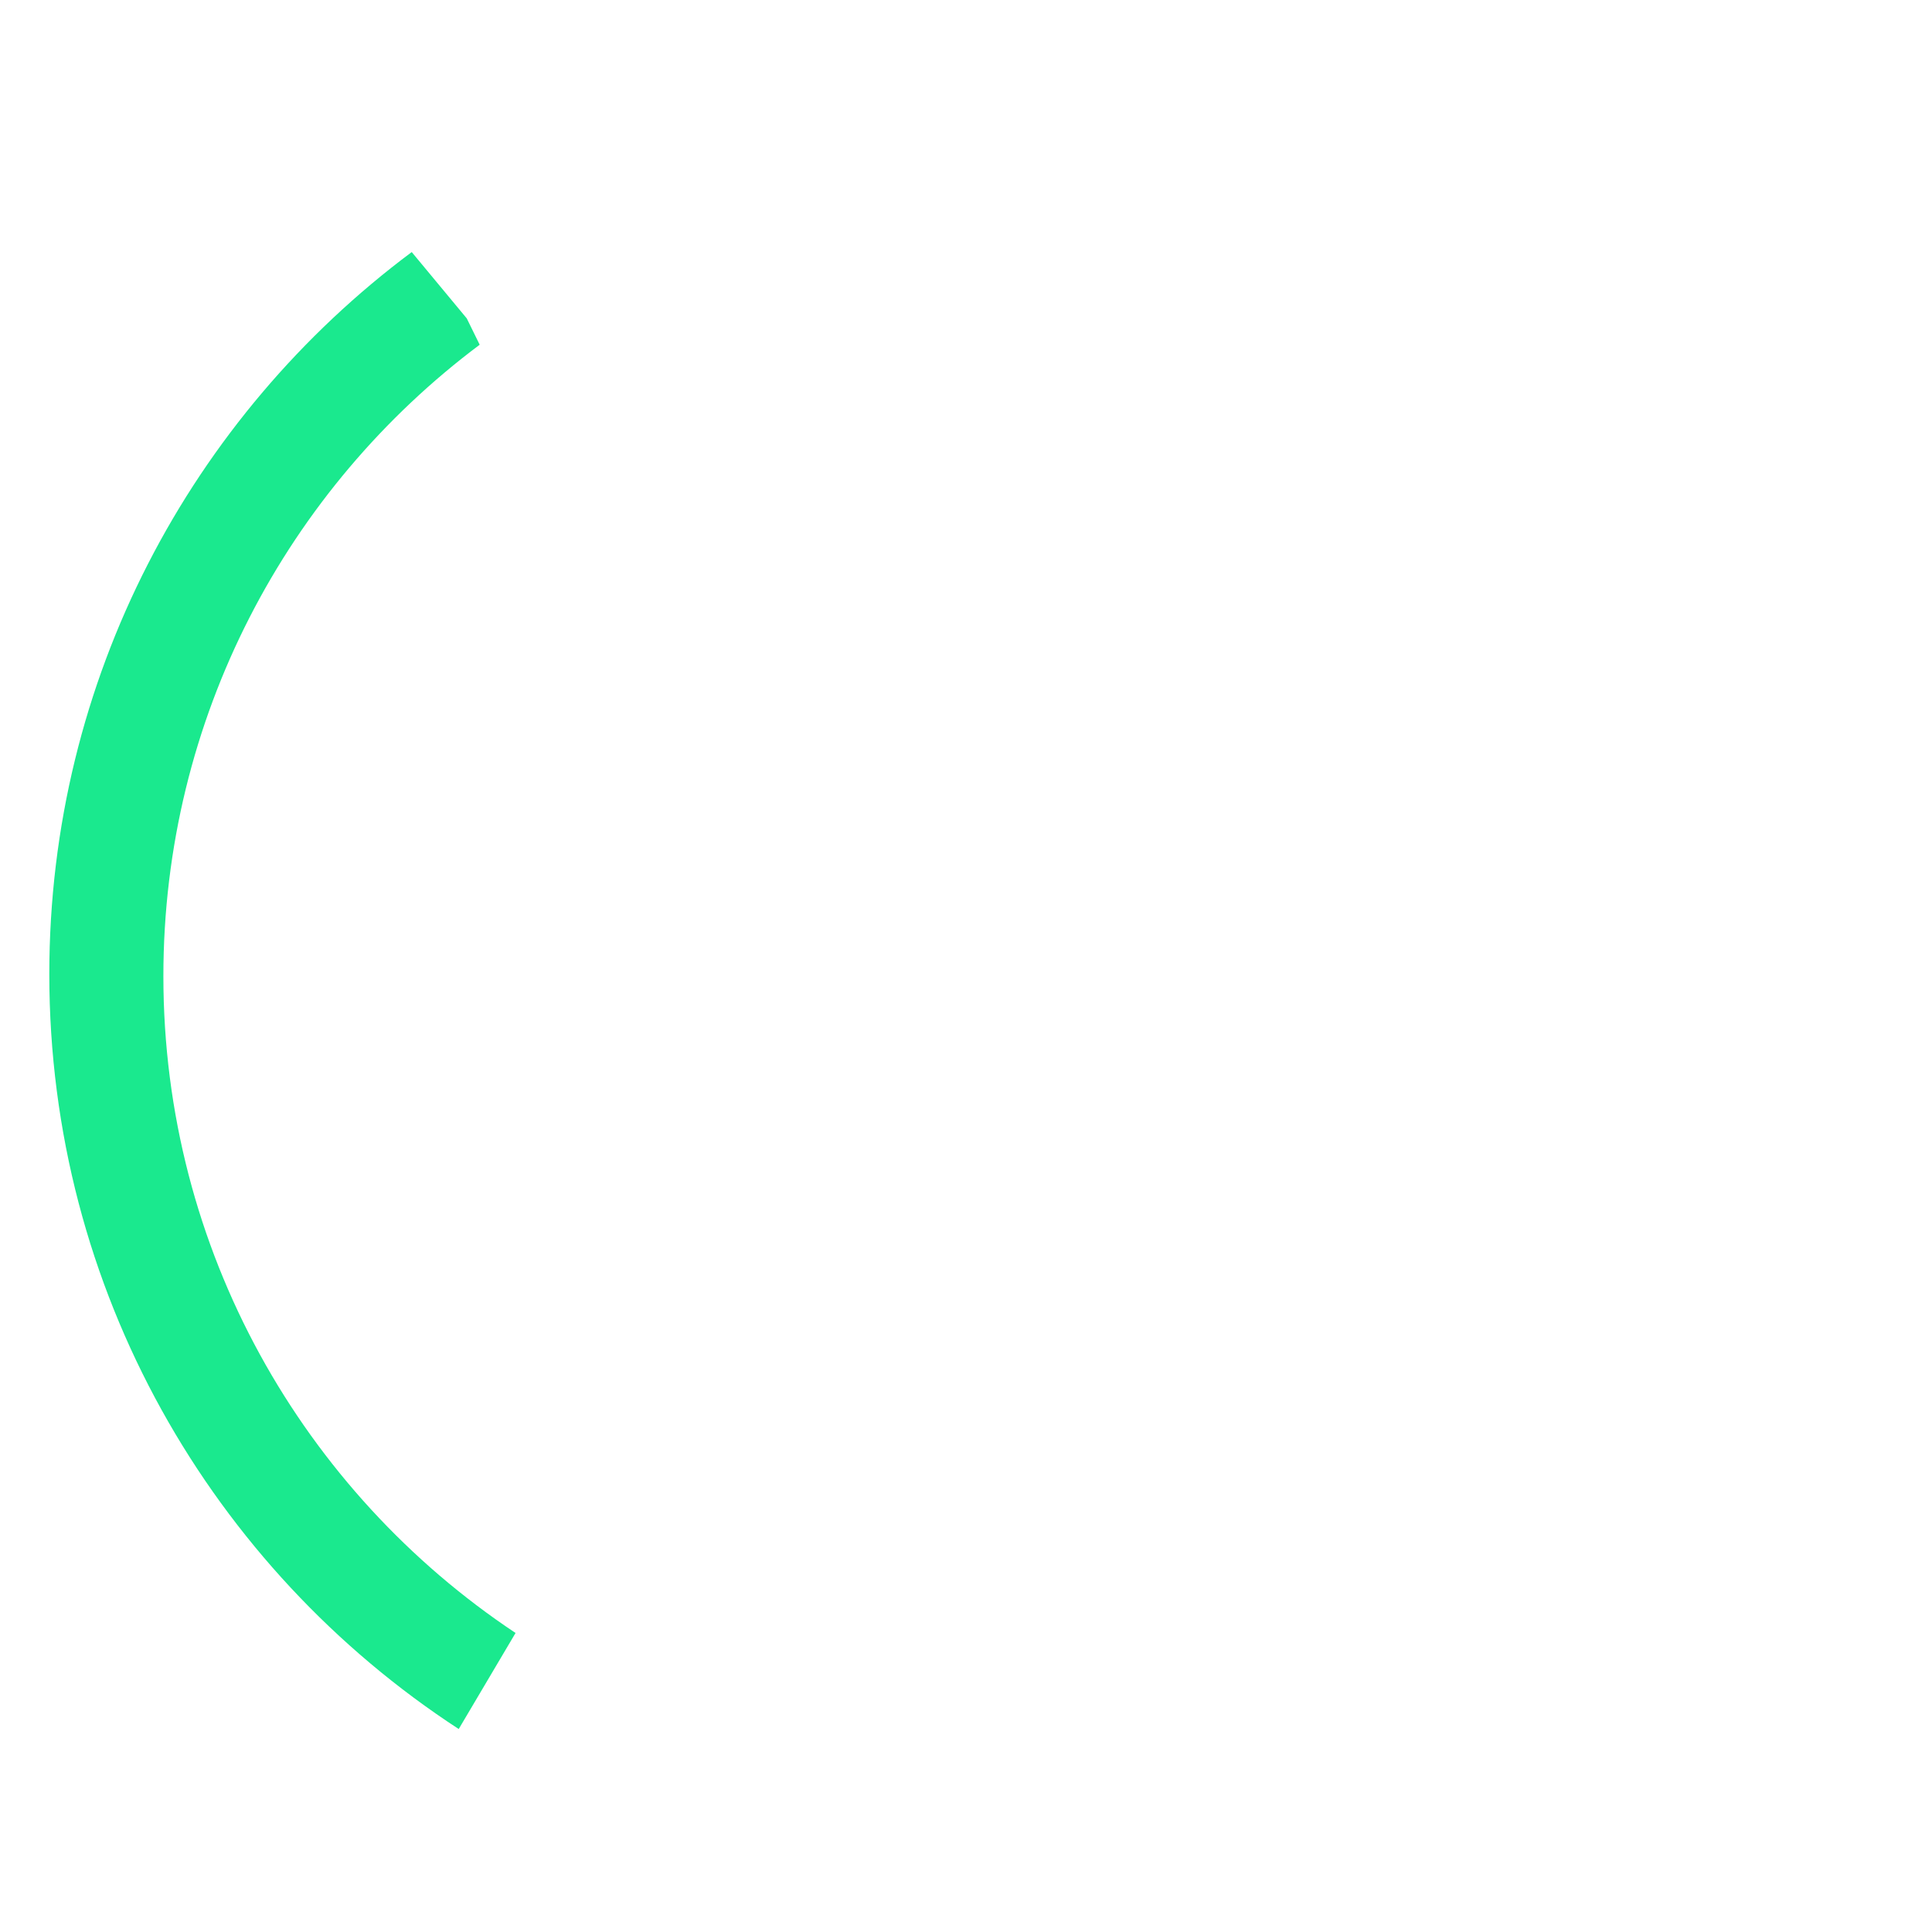 <?xml version="1.0" encoding="UTF-8"?>
<svg width="400px" height="400px" viewBox="0 0 400 400" version="1.1" xmlns="http://www.w3.org/2000/svg" xmlns:xlink="http://www.w3.org/1999/xlink">
    <title>画板</title>
    <g id="画板" stroke="none" stroke-width="1" fill="none" fill-rule="evenodd">
        <g id="编组-7" transform="translate(10, 52)" fill="#1AE98E">
            <path d="M75.244,0.188 L86.638,13.92 L89.313,19.372 C49.556,49.141 23.826,96.62 23.826,150.109 C23.826,206.86 52.789,256.846 96.74,286.092 L84.973,305.977 C33.942,272.718 0.208,215.142 0.208,149.687 C0.208,88.487 29.698,34.176 75.244,0.188 Z" id="形状结合"></path>
        </g>
    </g>
</svg>